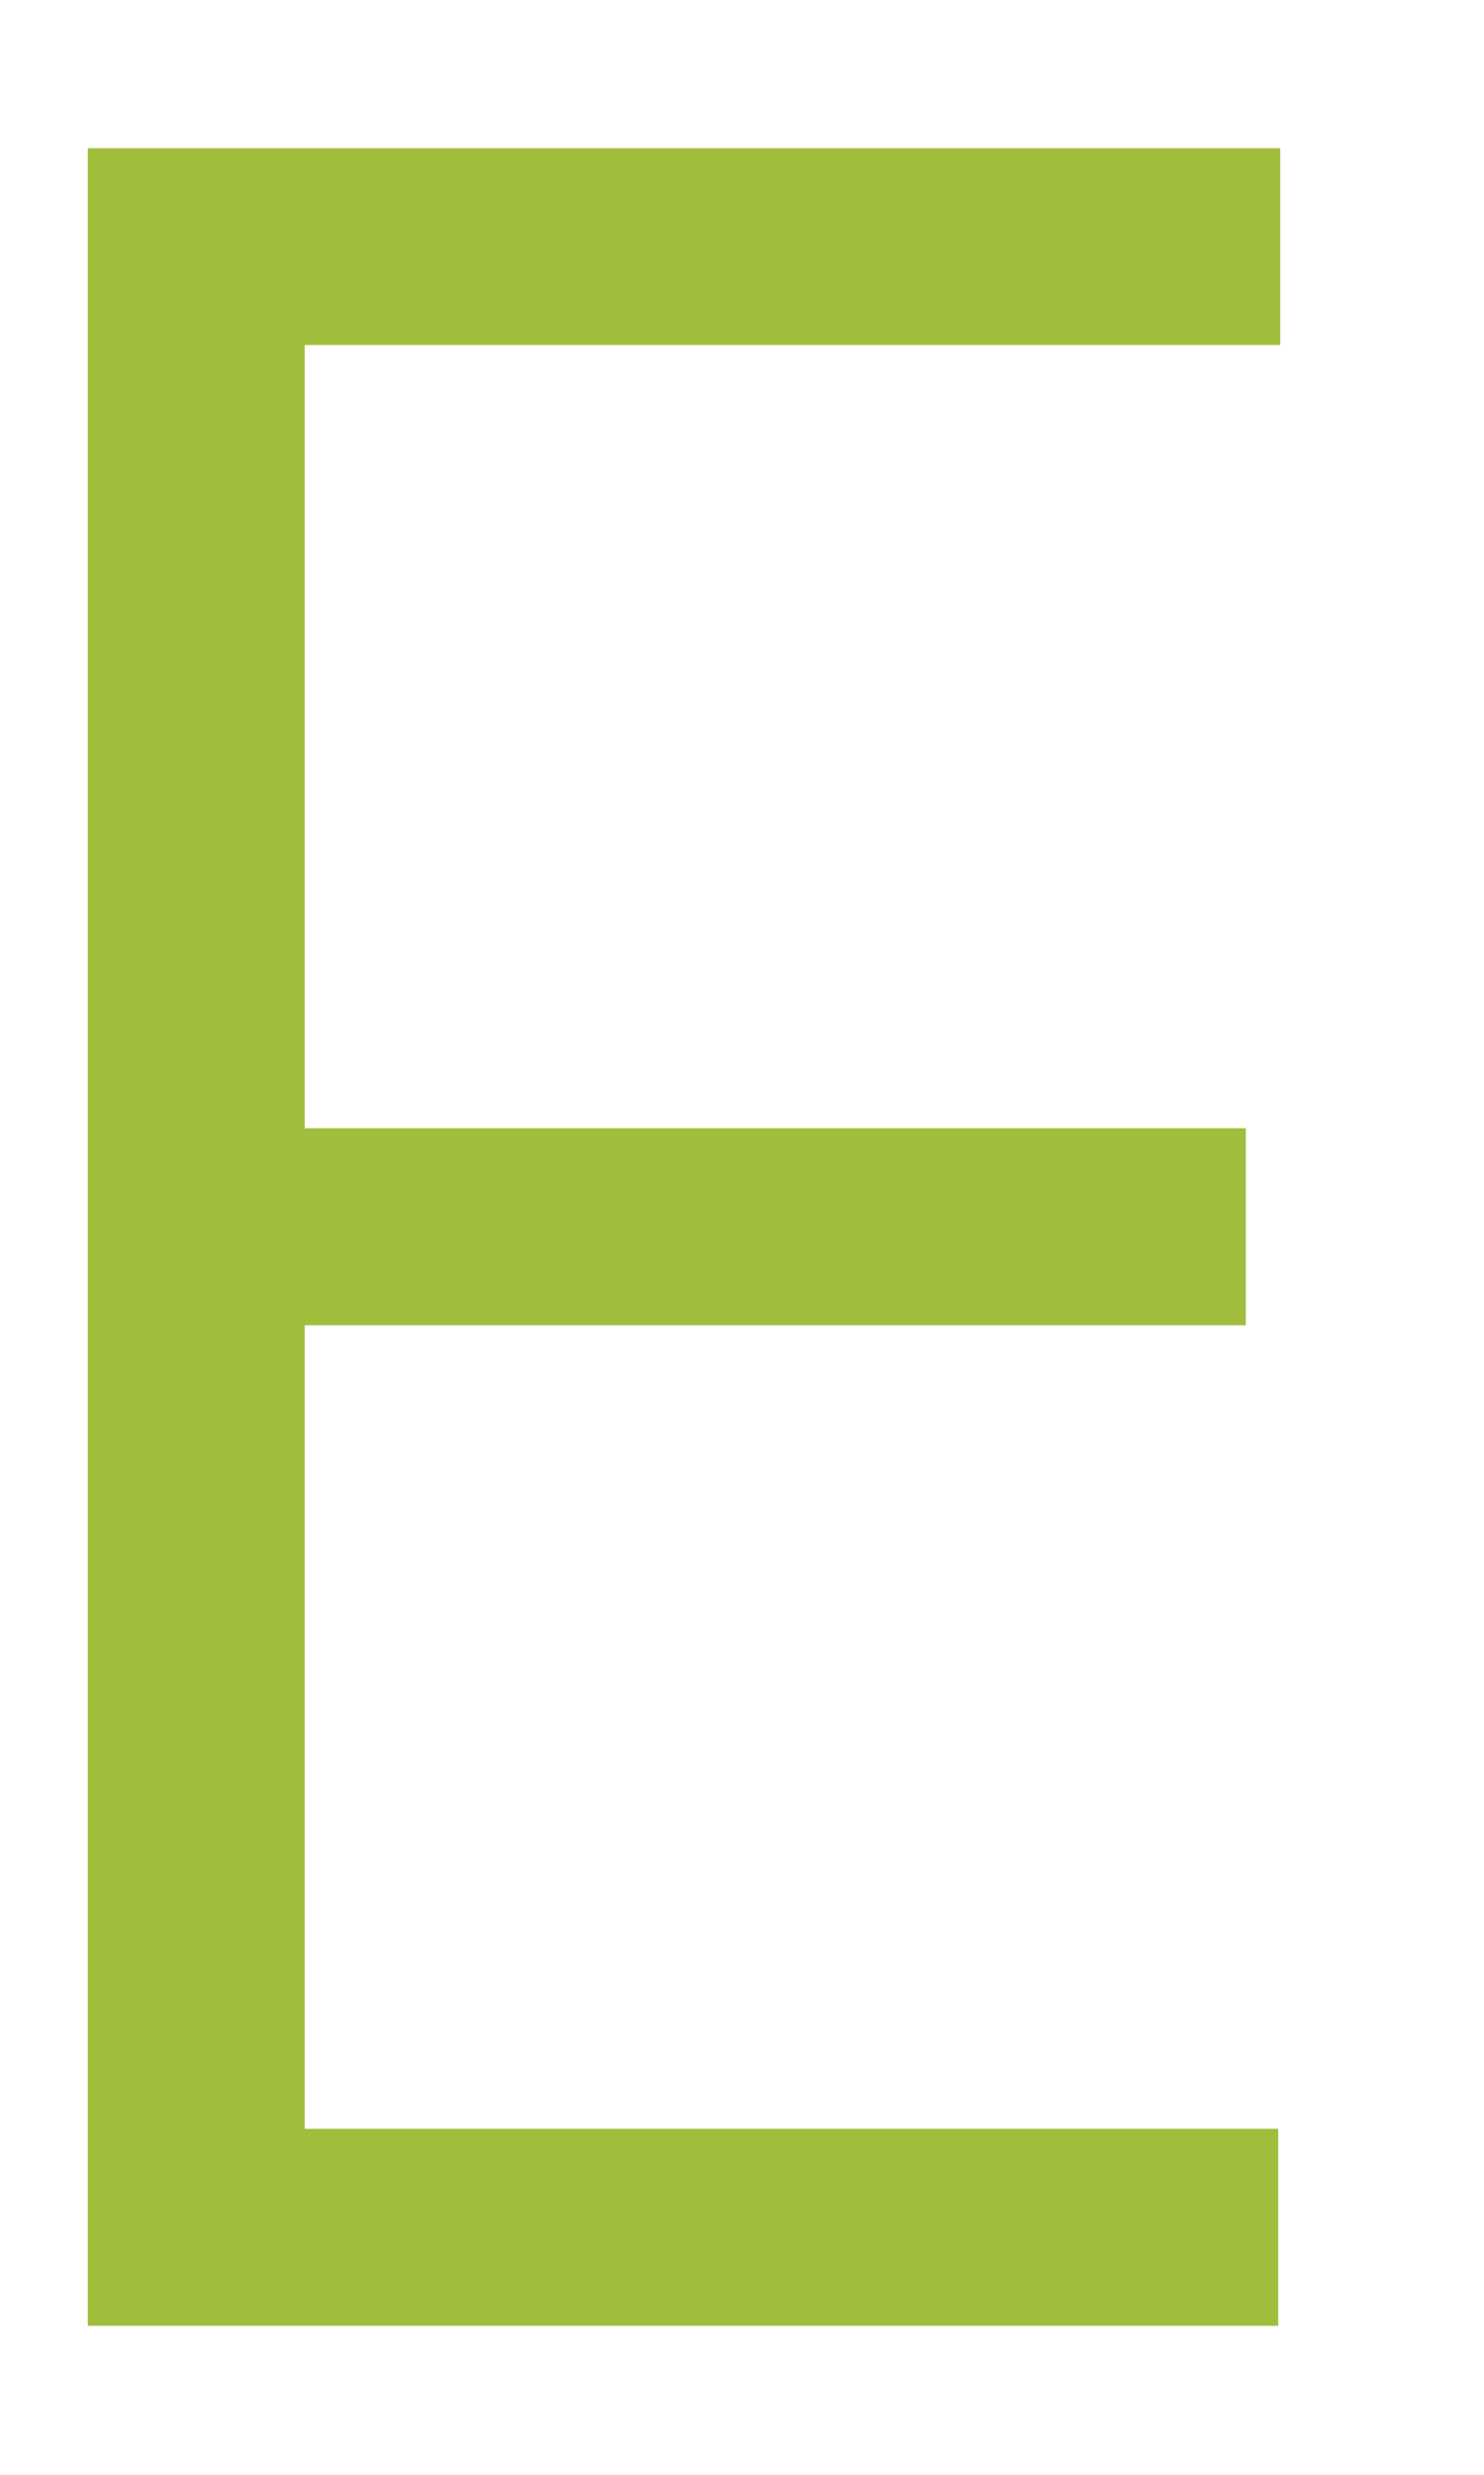 <svg width="6" height="10" viewBox="0 0 6 10" fill="none" xmlns="http://www.w3.org/2000/svg">
<path id="Vector" d="M0.355 9.406V0.599H5.176V1.394H1.232V4.559H5.037V5.355H1.232V8.602H5.168V9.398H0.355V9.406Z" fill="#A0BD3C"/>
</svg>

